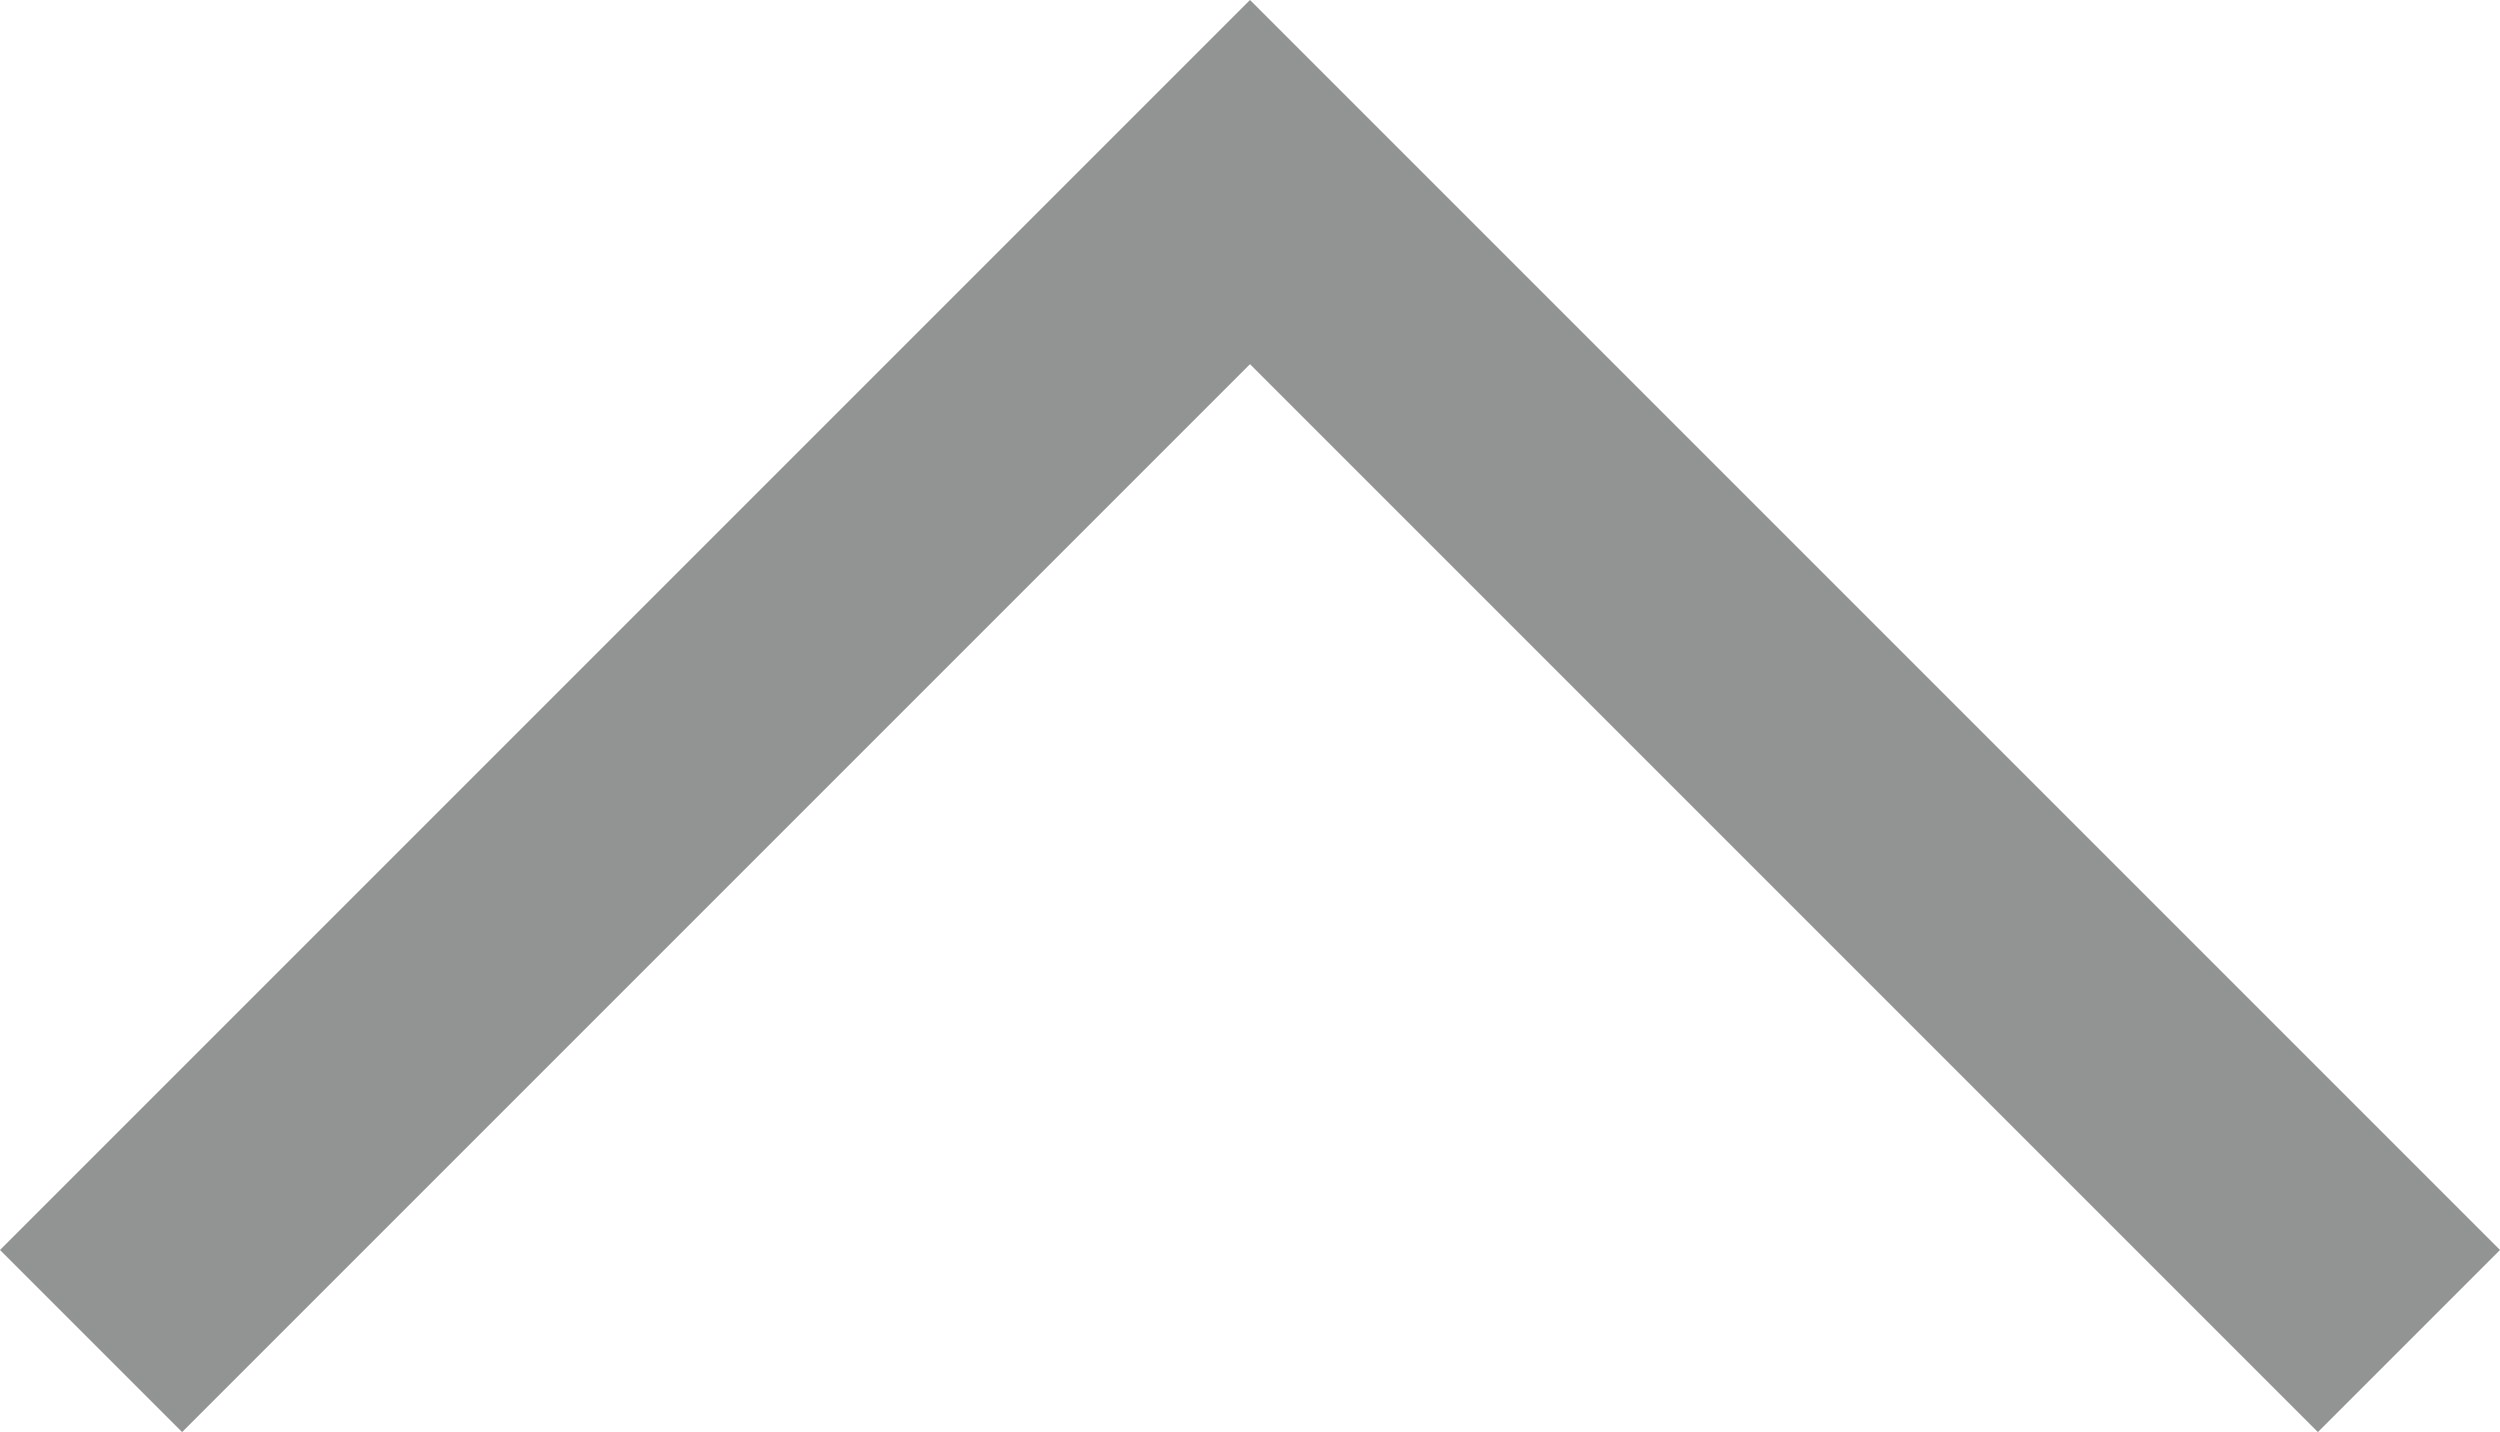<svg xmlns="http://www.w3.org/2000/svg" width="19.414" height="11.121" viewBox="0 0 19.414 11.121">
  <path id="Path_4" data-name="Path 4" d="M0,9,9,0l9,9" transform="translate(0.707 1.414)" fill="none" stroke="#929494" stroke-miterlimit="10" stroke-width="2"/>
</svg>
